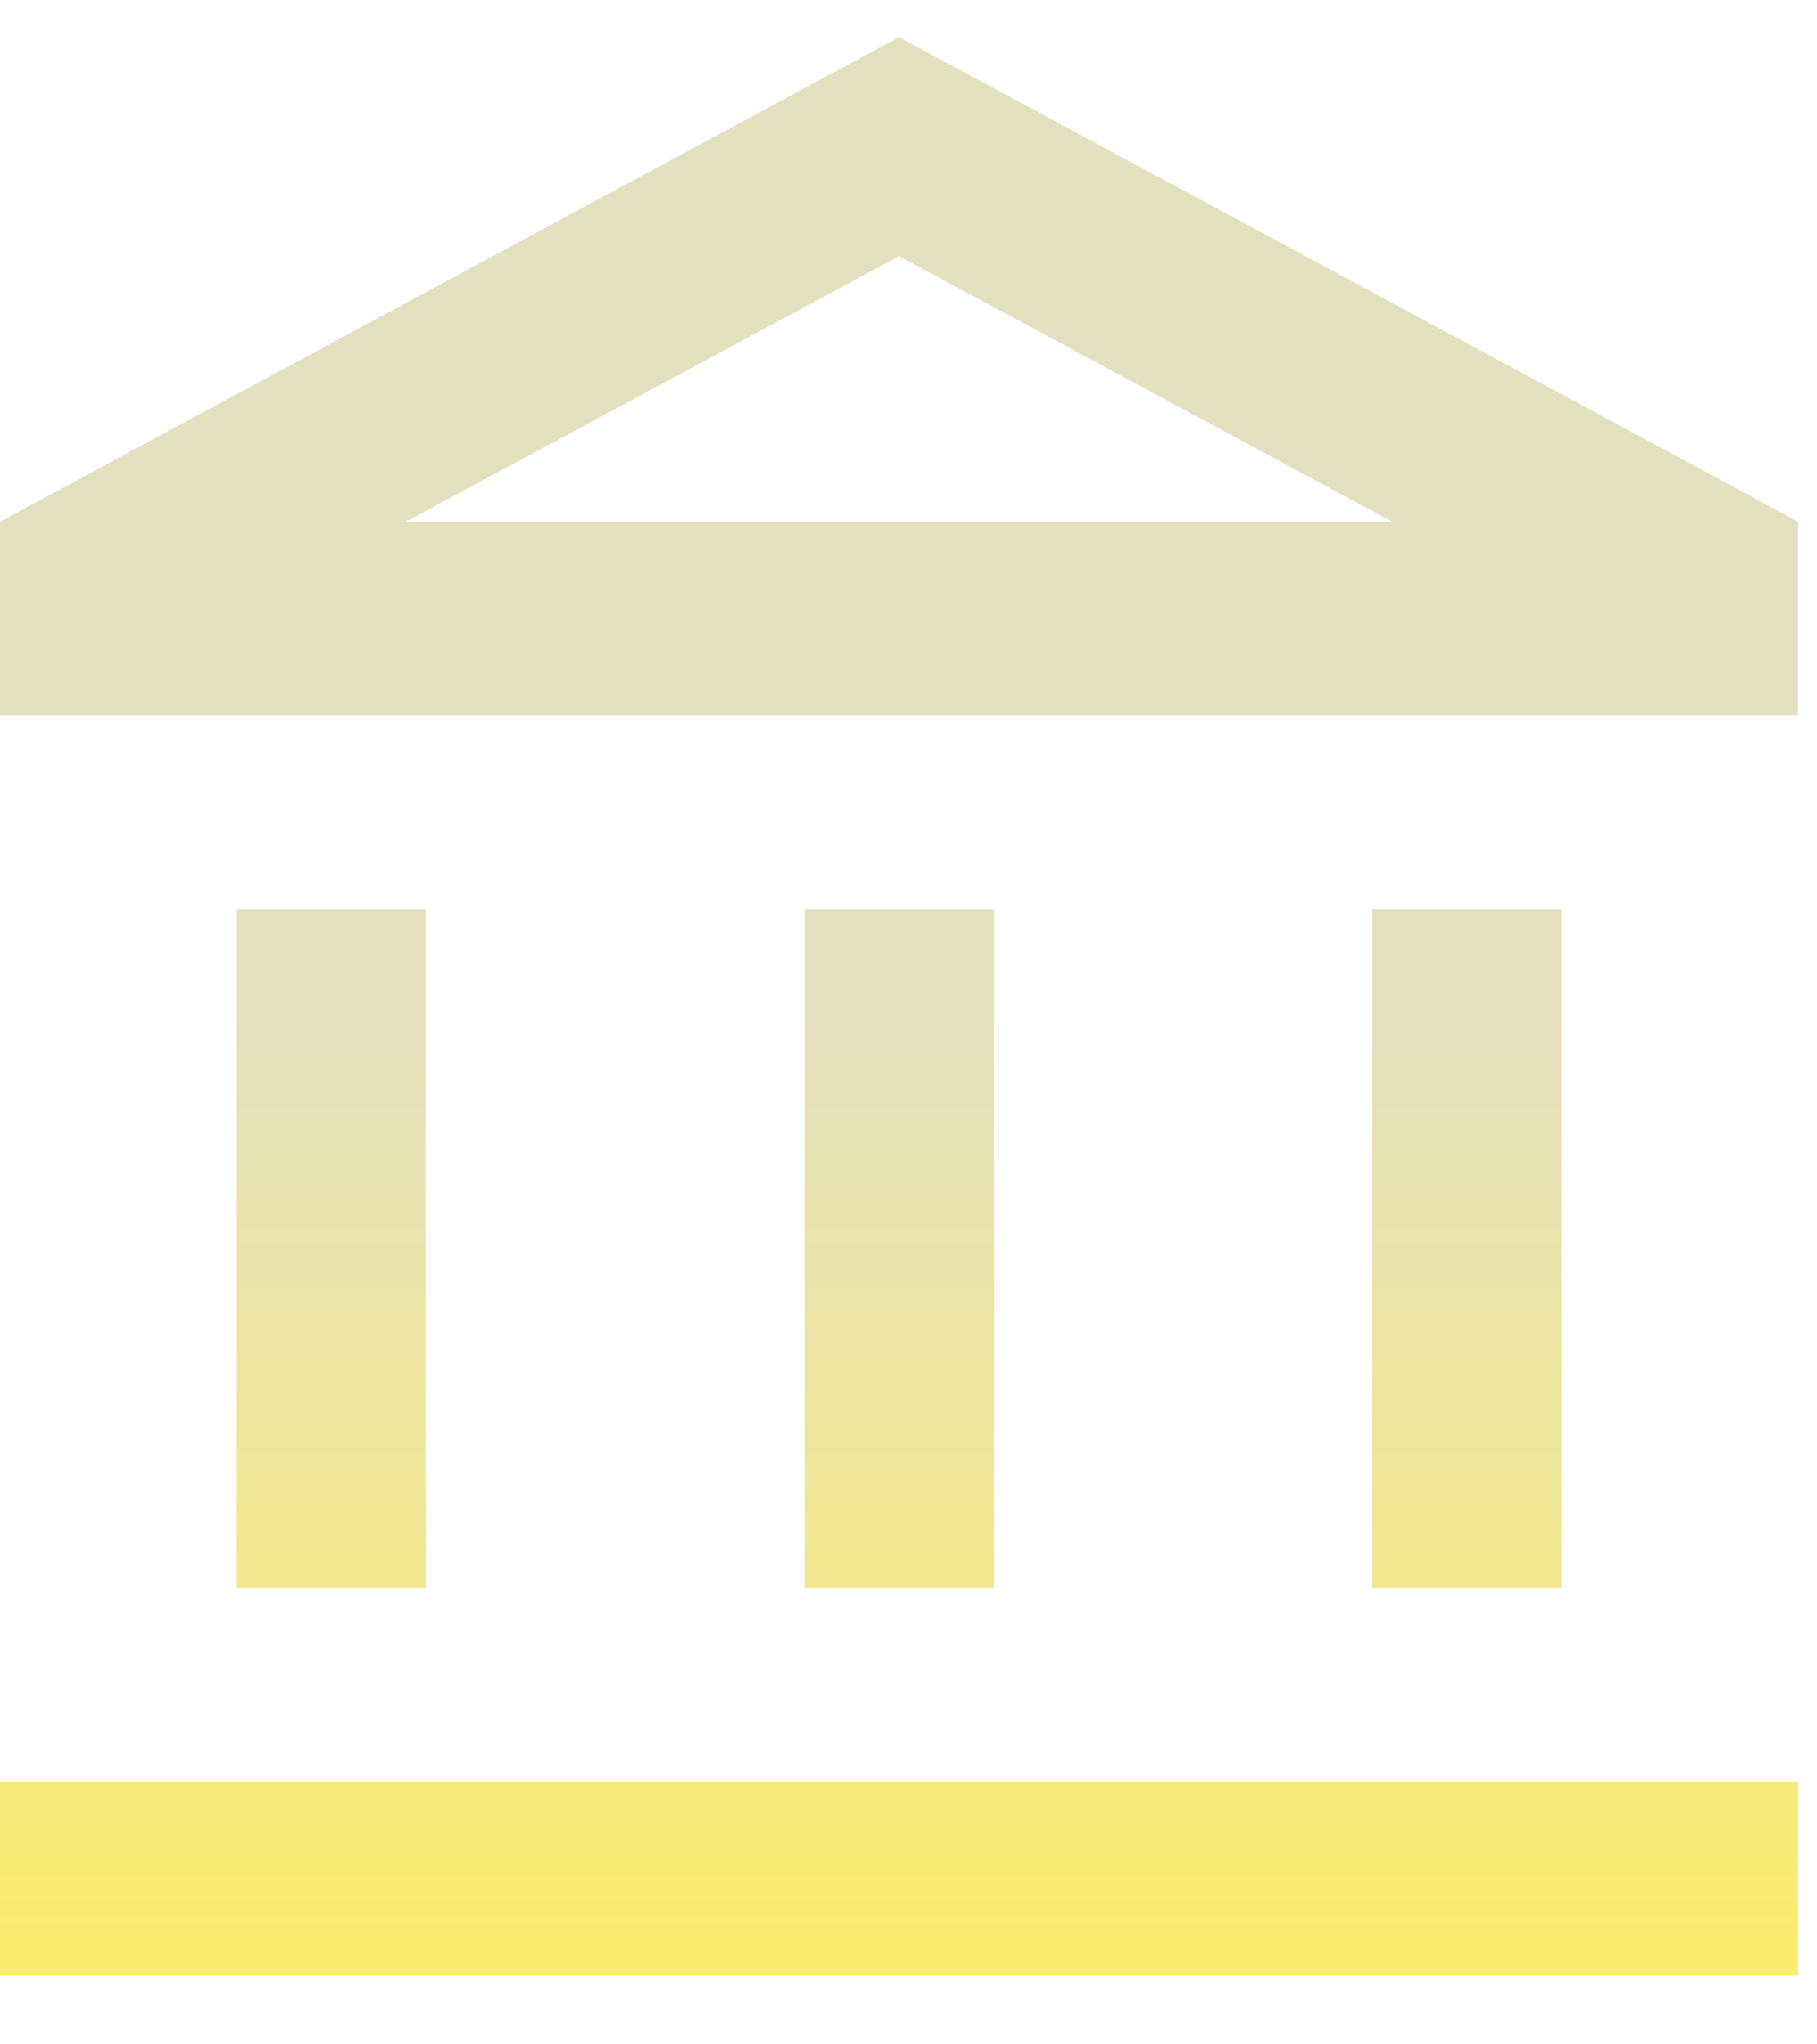 <svg width="24" height="27" viewBox="0 0 24 27" fill="none" xmlns="http://www.w3.org/2000/svg">
<path d="M5.625 12.011H3.125V20.971H5.625V12.011ZM13.125 12.011H10.625V20.971H13.125V12.011ZM23.75 23.531H0V26.091H23.75V23.531ZM20.625 12.011H18.125V20.971H20.625V12.011ZM11.875 3.383L18.387 6.89H5.362L11.875 3.383ZM11.875 0.49L0 6.89V9.451H23.75V6.89L11.875 0.49Z" fill="url(#paint0_linear_54_843)"/>
<defs>
<linearGradient id="paint0_linear_54_843" x1="11.875" y1="0.49" x2="11.875" y2="26.091" gradientUnits="userSpaceOnUse">
<stop stop-color="#E3E0C0"/>
<stop offset="0.5" stop-color="#E3E0C0"/>
<stop offset="1" stop-color="#FBEC6C"/>
</linearGradient>
</defs>
</svg>
